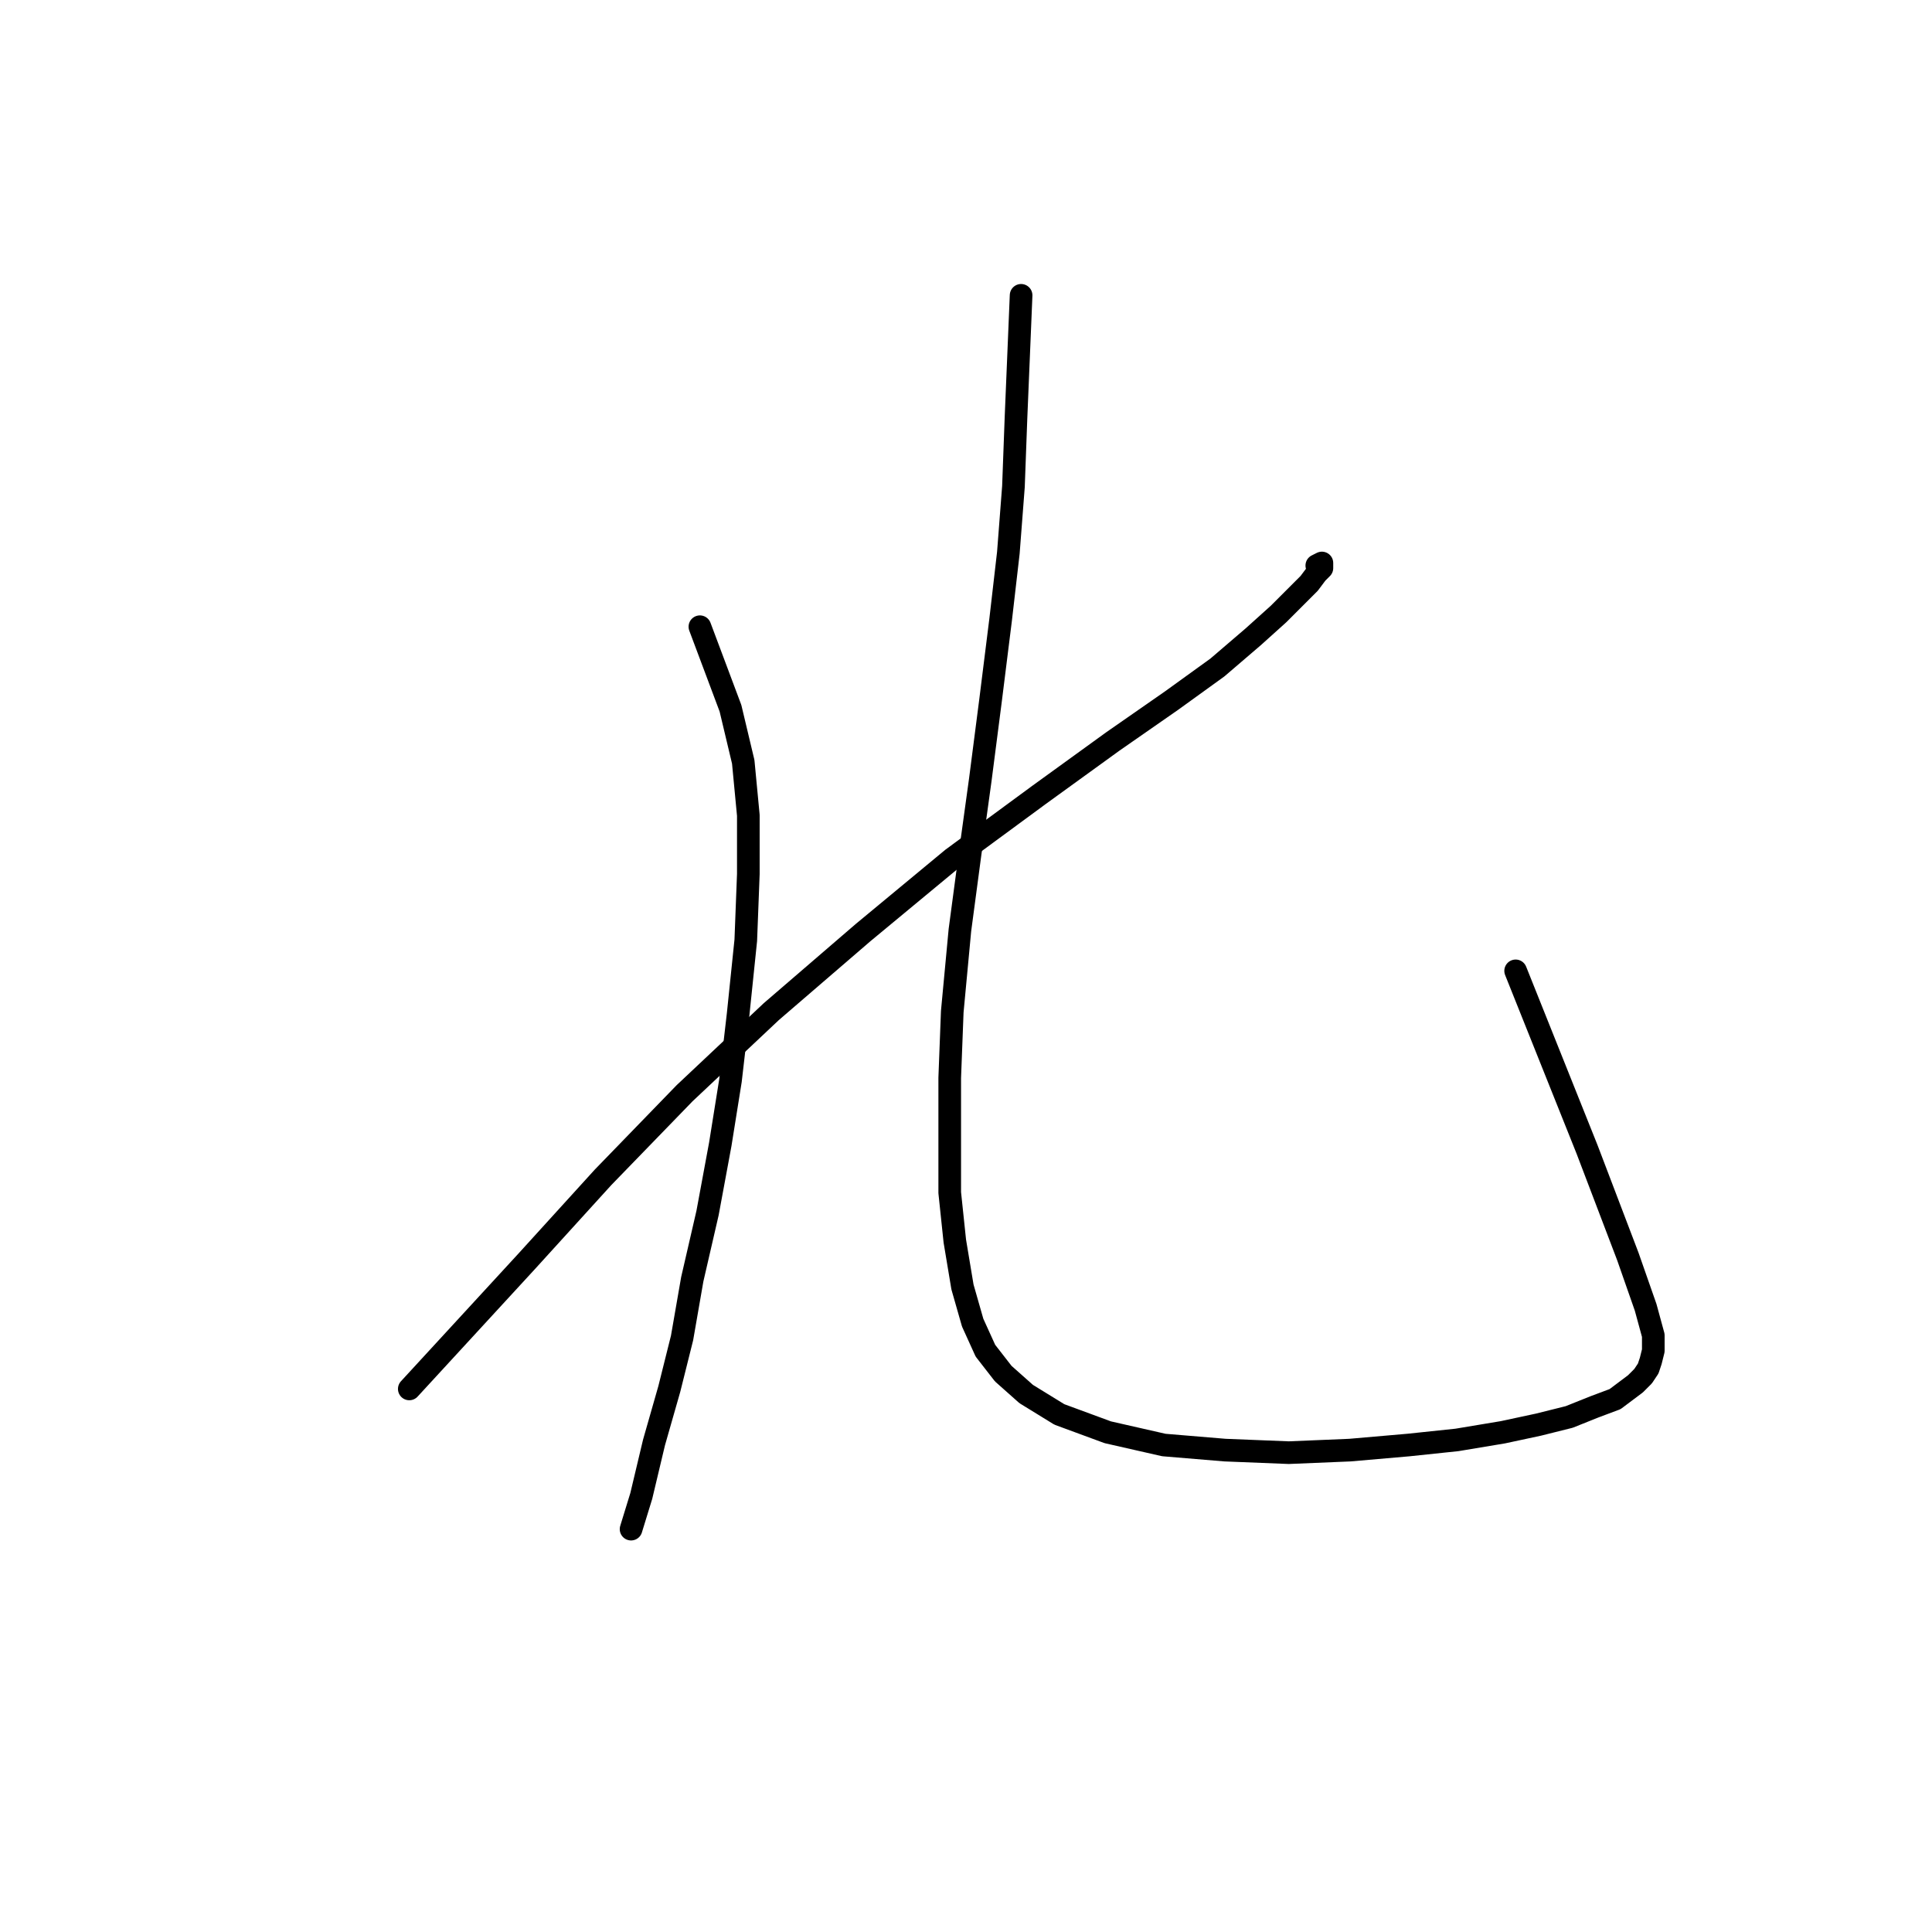 <?xml version="1.0" standalone="no"?>
    <svg width="256" height="256" xmlns="http://www.w3.org/2000/svg" version="1.1">
    <polyline stroke="black" stroke-width="3" stroke-linecap="round" fill="transparent" stroke-linejoin="round" points="92.74 83.044 94.767 88.448 96.793 93.853 98.482 100.946 99.158 108.04 99.158 115.809 98.82 124.591 97.807 134.387 96.793 143.169 95.442 151.613 93.753 160.733 91.727 169.516 90.376 177.285 88.687 184.04 86.66 191.134 84.971 198.227 83.62 202.618 83.62 202.618 " />
        <polyline stroke="black" stroke-width="3" stroke-linecap="round" fill="transparent" stroke-linejoin="round" points="54.233 184.04 62.002 175.596 69.771 167.151 79.904 156.005 90.713 144.858 102.198 134.049 114.358 123.577 126.18 113.782 137.665 105.337 147.461 98.244 155.23 92.839 161.31 88.448 166.039 84.395 169.417 81.355 171.781 78.99 173.47 77.301 174.483 75.95 175.159 75.275 175.159 74.937 175.159 74.599 174.483 74.937 174.483 74.937 " />
        <polyline stroke="black" stroke-width="3" stroke-linecap="round" fill="transparent" stroke-linejoin="round" points="135.301 39.132 134.963 47.239 134.625 55.346 134.287 64.466 133.612 73.248 132.598 82.03 131.247 92.839 129.896 103.311 128.545 113.106 127.194 123.24 126.18 134.049 125.843 142.831 125.843 150.6 125.843 158.031 126.518 164.449 127.532 170.529 128.883 175.258 130.572 178.974 132.936 182.014 135.976 184.716 140.367 187.418 146.785 189.783 154.216 191.472 162.323 192.147 170.768 192.485 178.874 192.147 186.643 191.472 193.061 190.796 199.141 189.783 203.87 188.769 207.924 187.756 211.301 186.405 214.004 185.392 215.355 184.378 216.706 183.365 217.719 182.351 218.395 181.338 218.733 180.325 219.07 178.974 219.07 176.947 218.057 173.231 215.693 166.476 210.288 152.289 200.83 128.644 200.83 128.644 " />
        </svg>